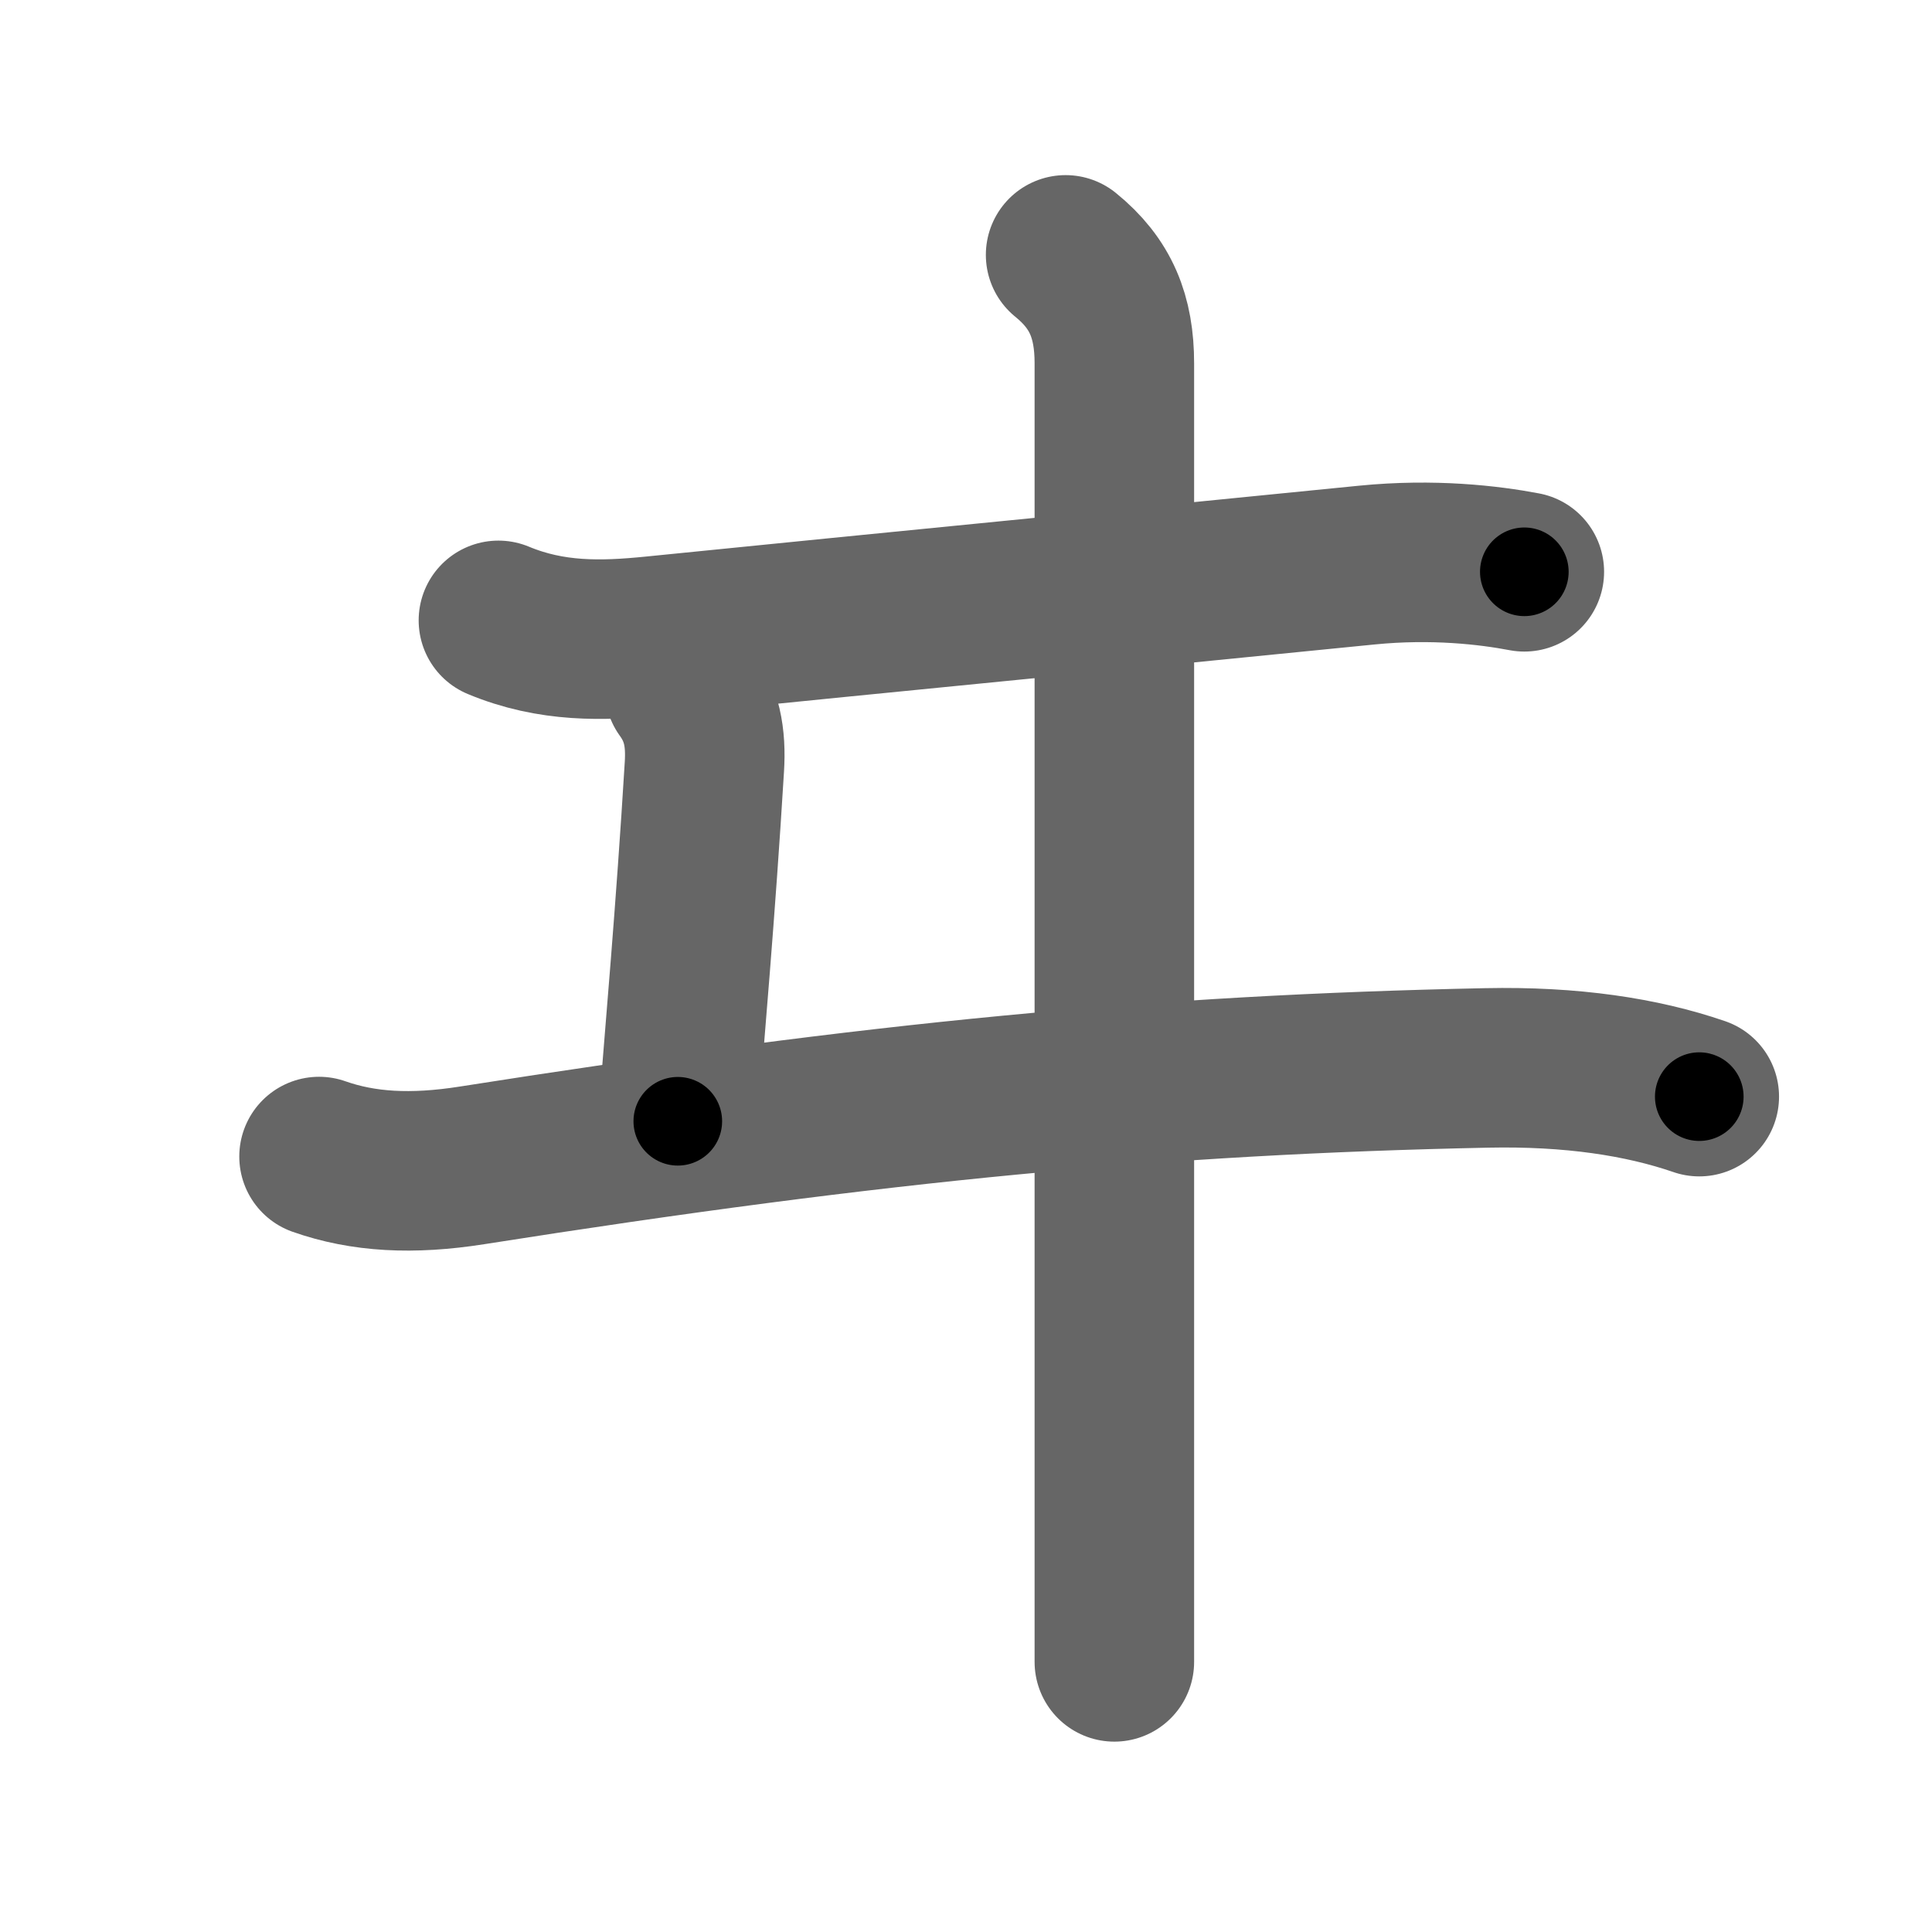 <svg xmlns="http://www.w3.org/2000/svg" width="109" height="109" viewBox="0 0 109 109" id="30f0"><g fill="none" stroke="#666" stroke-width="9" stroke-linecap="round" stroke-linejoin="round"><g><path d="M28.12,35c3,1.25,5.87,1.17,8.75,0.88c14.88-1.5,25.25-2.5,40.25-4c3.73-0.37,6.88,0,8.88,0.38" /><path d="M38.62,38.88c1,1.38,1.22,2.75,1.12,4.38c-0.5,8.25-1.12,15.12-1.5,20" /><path d="M18,65.25c2.5,0.88,5.25,1.03,8.62,0.5c23-3.62,38.88-5.12,57.25-5.5c4.76-0.1,8.75,0.5,12,1.62" /><path d="M60.12,14.38c2,1.62,2.75,3.5,2.75,6.12c0,2.62,0,56,0,59.38c0,3.38,0,10.62,0,13.88" /></g></g><g fill="none" stroke="#000" stroke-width="5" stroke-linecap="round" stroke-linejoin="round"><path d="M28.12,35c3,1.25,5.87,1.17,8.75,0.88c14.88-1.5,25.25-2.5,40.25-4c3.73-0.37,6.88,0,8.88,0.38" stroke-dasharray="58.261" stroke-dashoffset="58.261"><animate attributeName="stroke-dashoffset" values="58.261;58.261;0" dur="0.583s" fill="freeze" begin="0s;30f0.click" /></path><path d="M38.62,38.88c1,1.38,1.22,2.75,1.12,4.38c-0.5,8.25-1.12,15.12-1.5,20" stroke-dasharray="24.681" stroke-dashoffset="24.681"><animate attributeName="stroke-dashoffset" values="24.681" fill="freeze" begin="30f0.click" /><animate attributeName="stroke-dashoffset" values="24.681;24.681;0" keyTimes="0;0.702;1" dur="0.83s" fill="freeze" begin="0s;30f0.click" /></path><path d="M18,65.25c2.5,0.88,5.25,1.03,8.62,0.5c23-3.62,38.88-5.12,57.25-5.5c4.76-0.1,8.75,0.5,12,1.62" stroke-dasharray="78.461" stroke-dashoffset="78.461"><animate attributeName="stroke-dashoffset" values="78.461" fill="freeze" begin="30f0.click" /><animate attributeName="stroke-dashoffset" values="78.461;78.461;0" keyTimes="0;0.585;1" dur="1.42s" fill="freeze" begin="0s;30f0.click" /></path><path d="M60.12,14.38c2,1.62,2.75,3.5,2.75,6.12c0,2.62,0,56,0,59.38c0,3.38,0,10.62,0,13.88" stroke-dasharray="80.236" stroke-dashoffset="80.236"><animate attributeName="stroke-dashoffset" values="80.236" fill="freeze" begin="30f0.click" /><animate attributeName="stroke-dashoffset" values="80.236;80.236;0" keyTimes="0;0.702;1" dur="2.023s" fill="freeze" begin="0s;30f0.click" /></path></g></svg>